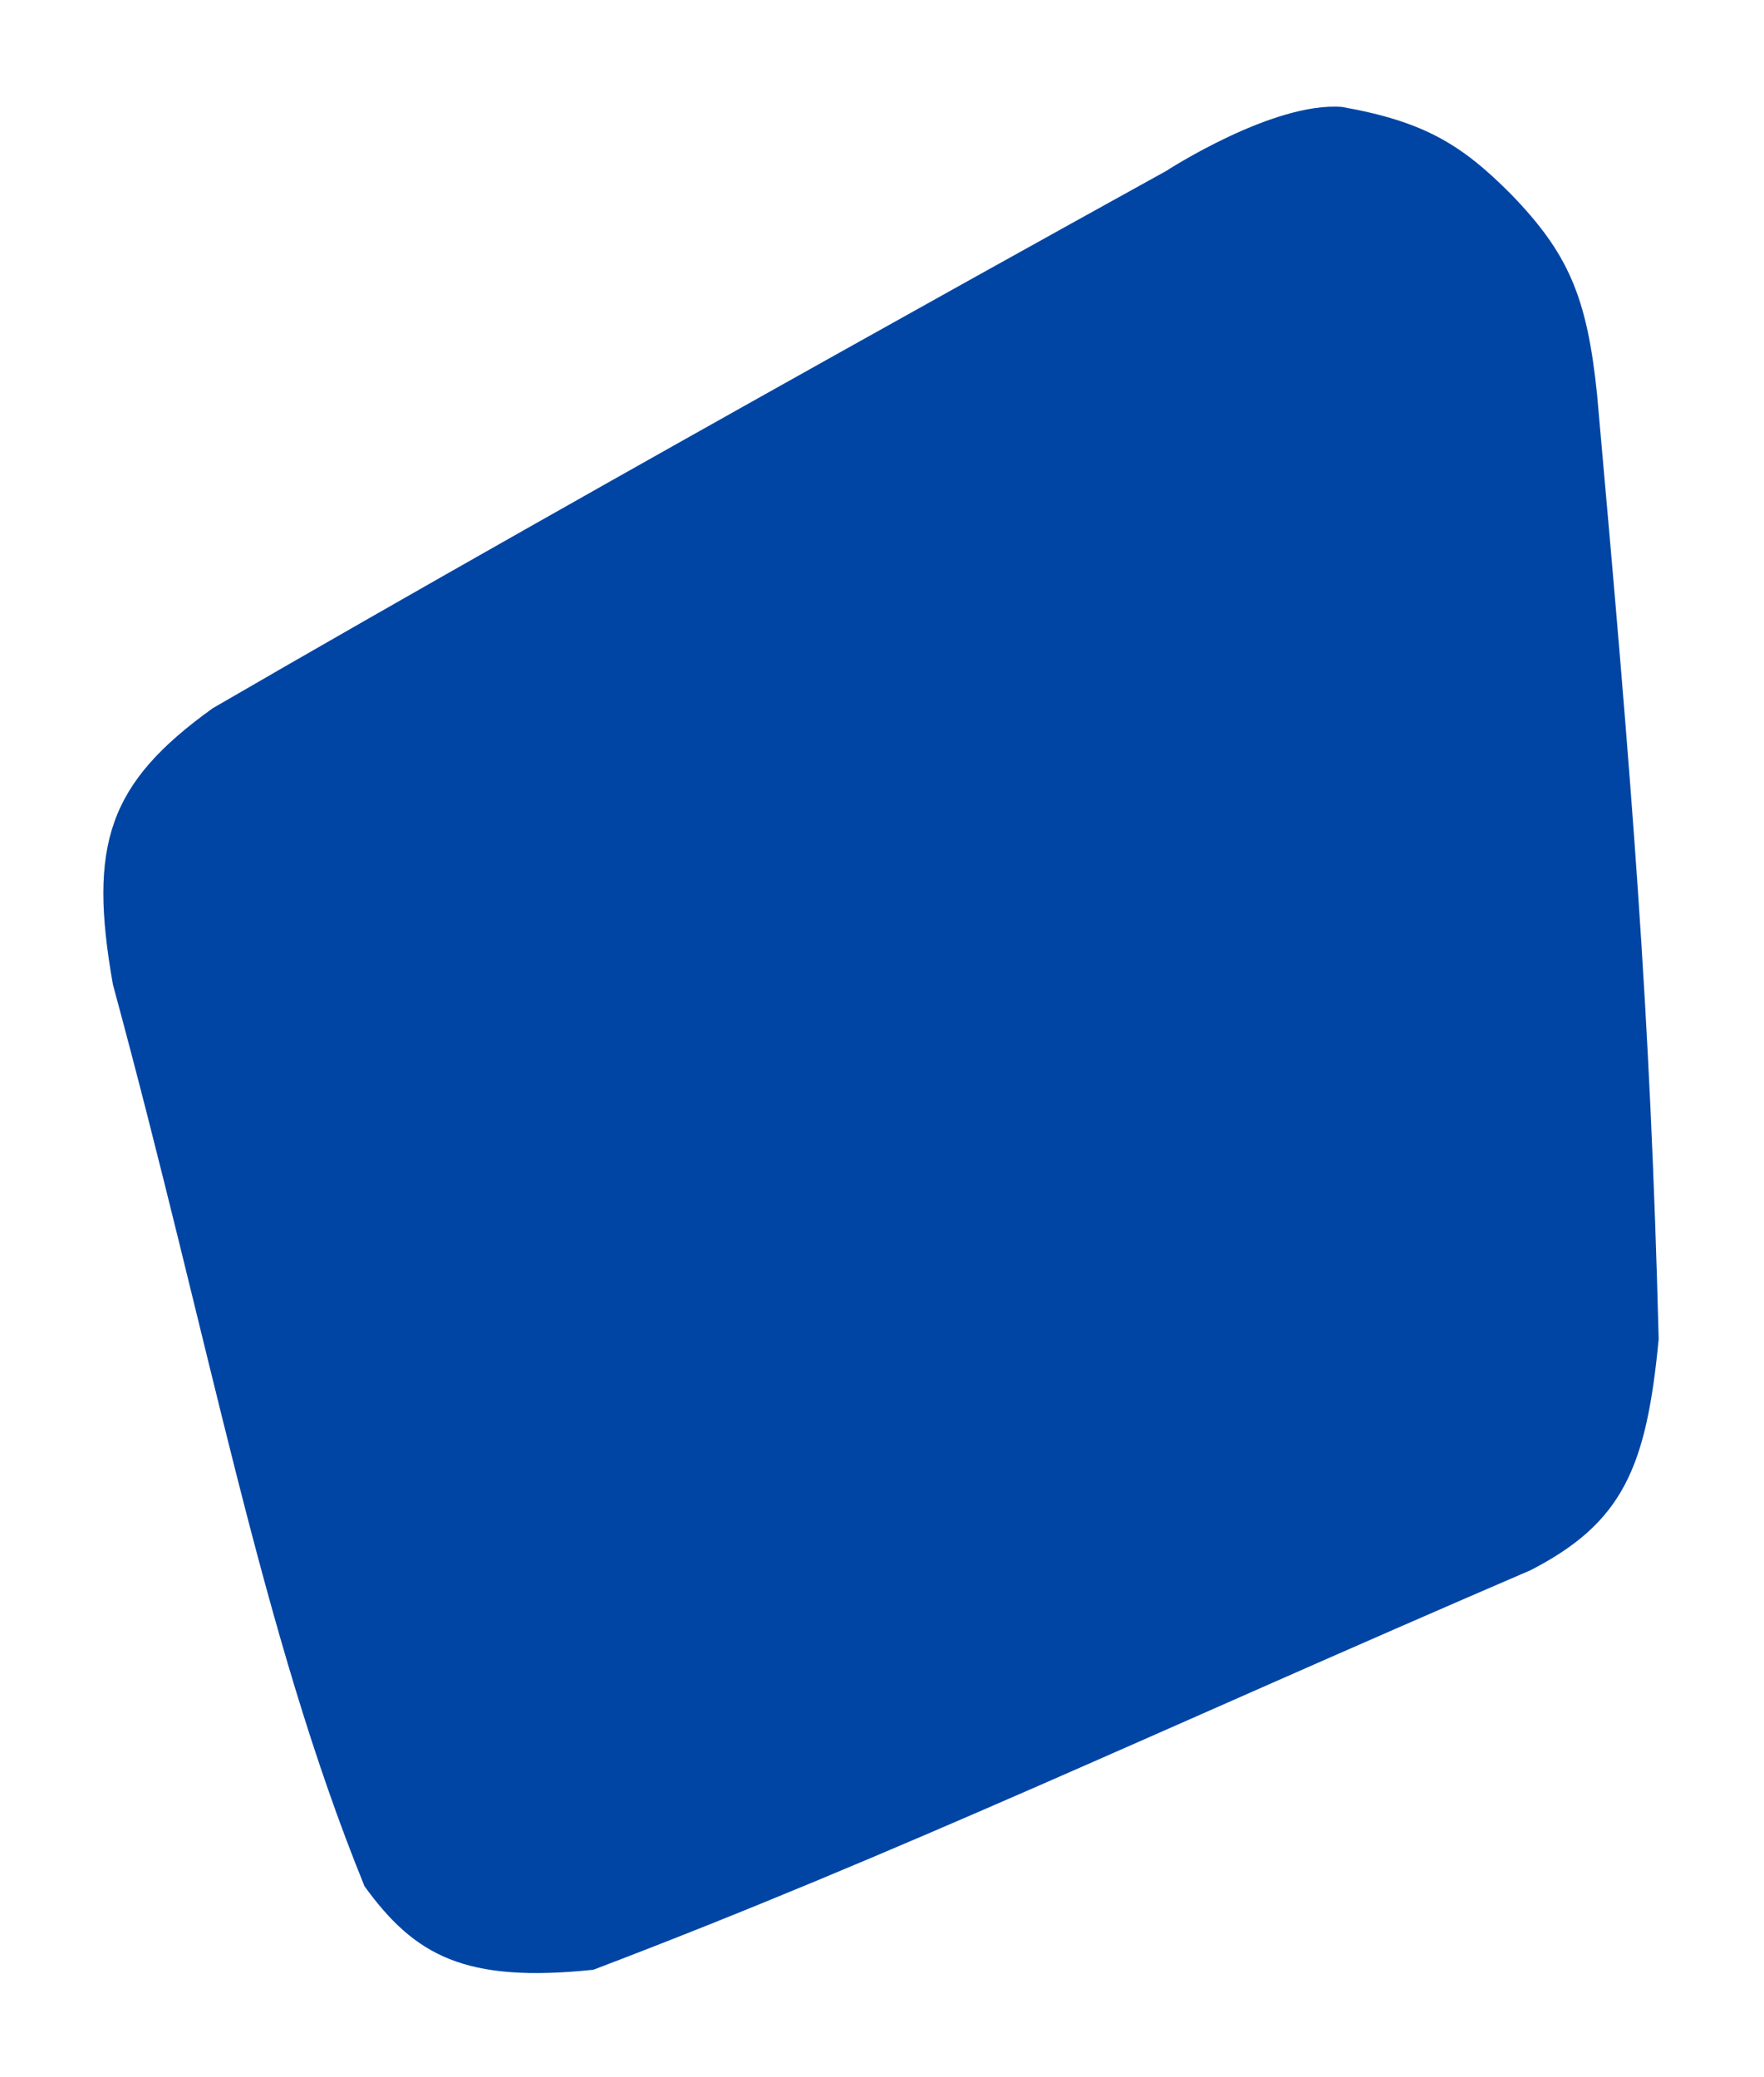 <svg width="344" height="405" viewBox="0 0 344 405" fill="none" xmlns="http://www.w3.org/2000/svg">
<g filter="url(#filter0_d_13_595)">
<path d="M311.44 76.85C318.38 154.437 321.8 196.752 323.463 261.071C321.076 286.056 316.536 296.852 298.483 306.145C225.845 337.395 175.165 361.451 115.71 384.048C90.654 386.669 80.91 381.31 71.088 367.773C50.891 318.162 41.101 262.253 22.03 191.999C17.154 164.586 21.169 152.679 41.473 138.093C117.091 94.214 227.384 33.352 227.384 33.352C227.384 33.352 248.219 19.8 261.697 20.851C277.666 23.685 285.03 28.153 294.686 37.891C305.862 49.409 309.502 57.951 311.44 76.85Z" fill="#0045A4"/>
</g>
<defs>
<filter id="filter0_d_13_595" x="0.156" y="0.793" width="343.307" height="403.9" filterUnits="userSpaceOnUse" color-interpolation-filters="sRGB">
<feFlood flood-opacity="0" result="BackgroundImageFix"/>
<feColorMatrix in="SourceAlpha" type="matrix" values="0 0 0 0 0 0 0 0 0 0 0 0 0 0 0 0 0 0 127 0" result="hardAlpha"/>
<feOffset/>
<feGaussianBlur stdDeviation="10"/>
<feComposite in2="hardAlpha" operator="out"/>
<feColorMatrix type="matrix" values="0 0 0 0 0 0 0 0 0 0 0 0 0 0 0 0 0 0 0.1 0"/>
<feBlend mode="normal" in2="BackgroundImageFix" result="effect1_dropShadow_13_595"/>
<feBlend mode="normal" in="SourceGraphic" in2="effect1_dropShadow_13_595" result="shape"/>
</filter>
</defs>
</svg>
